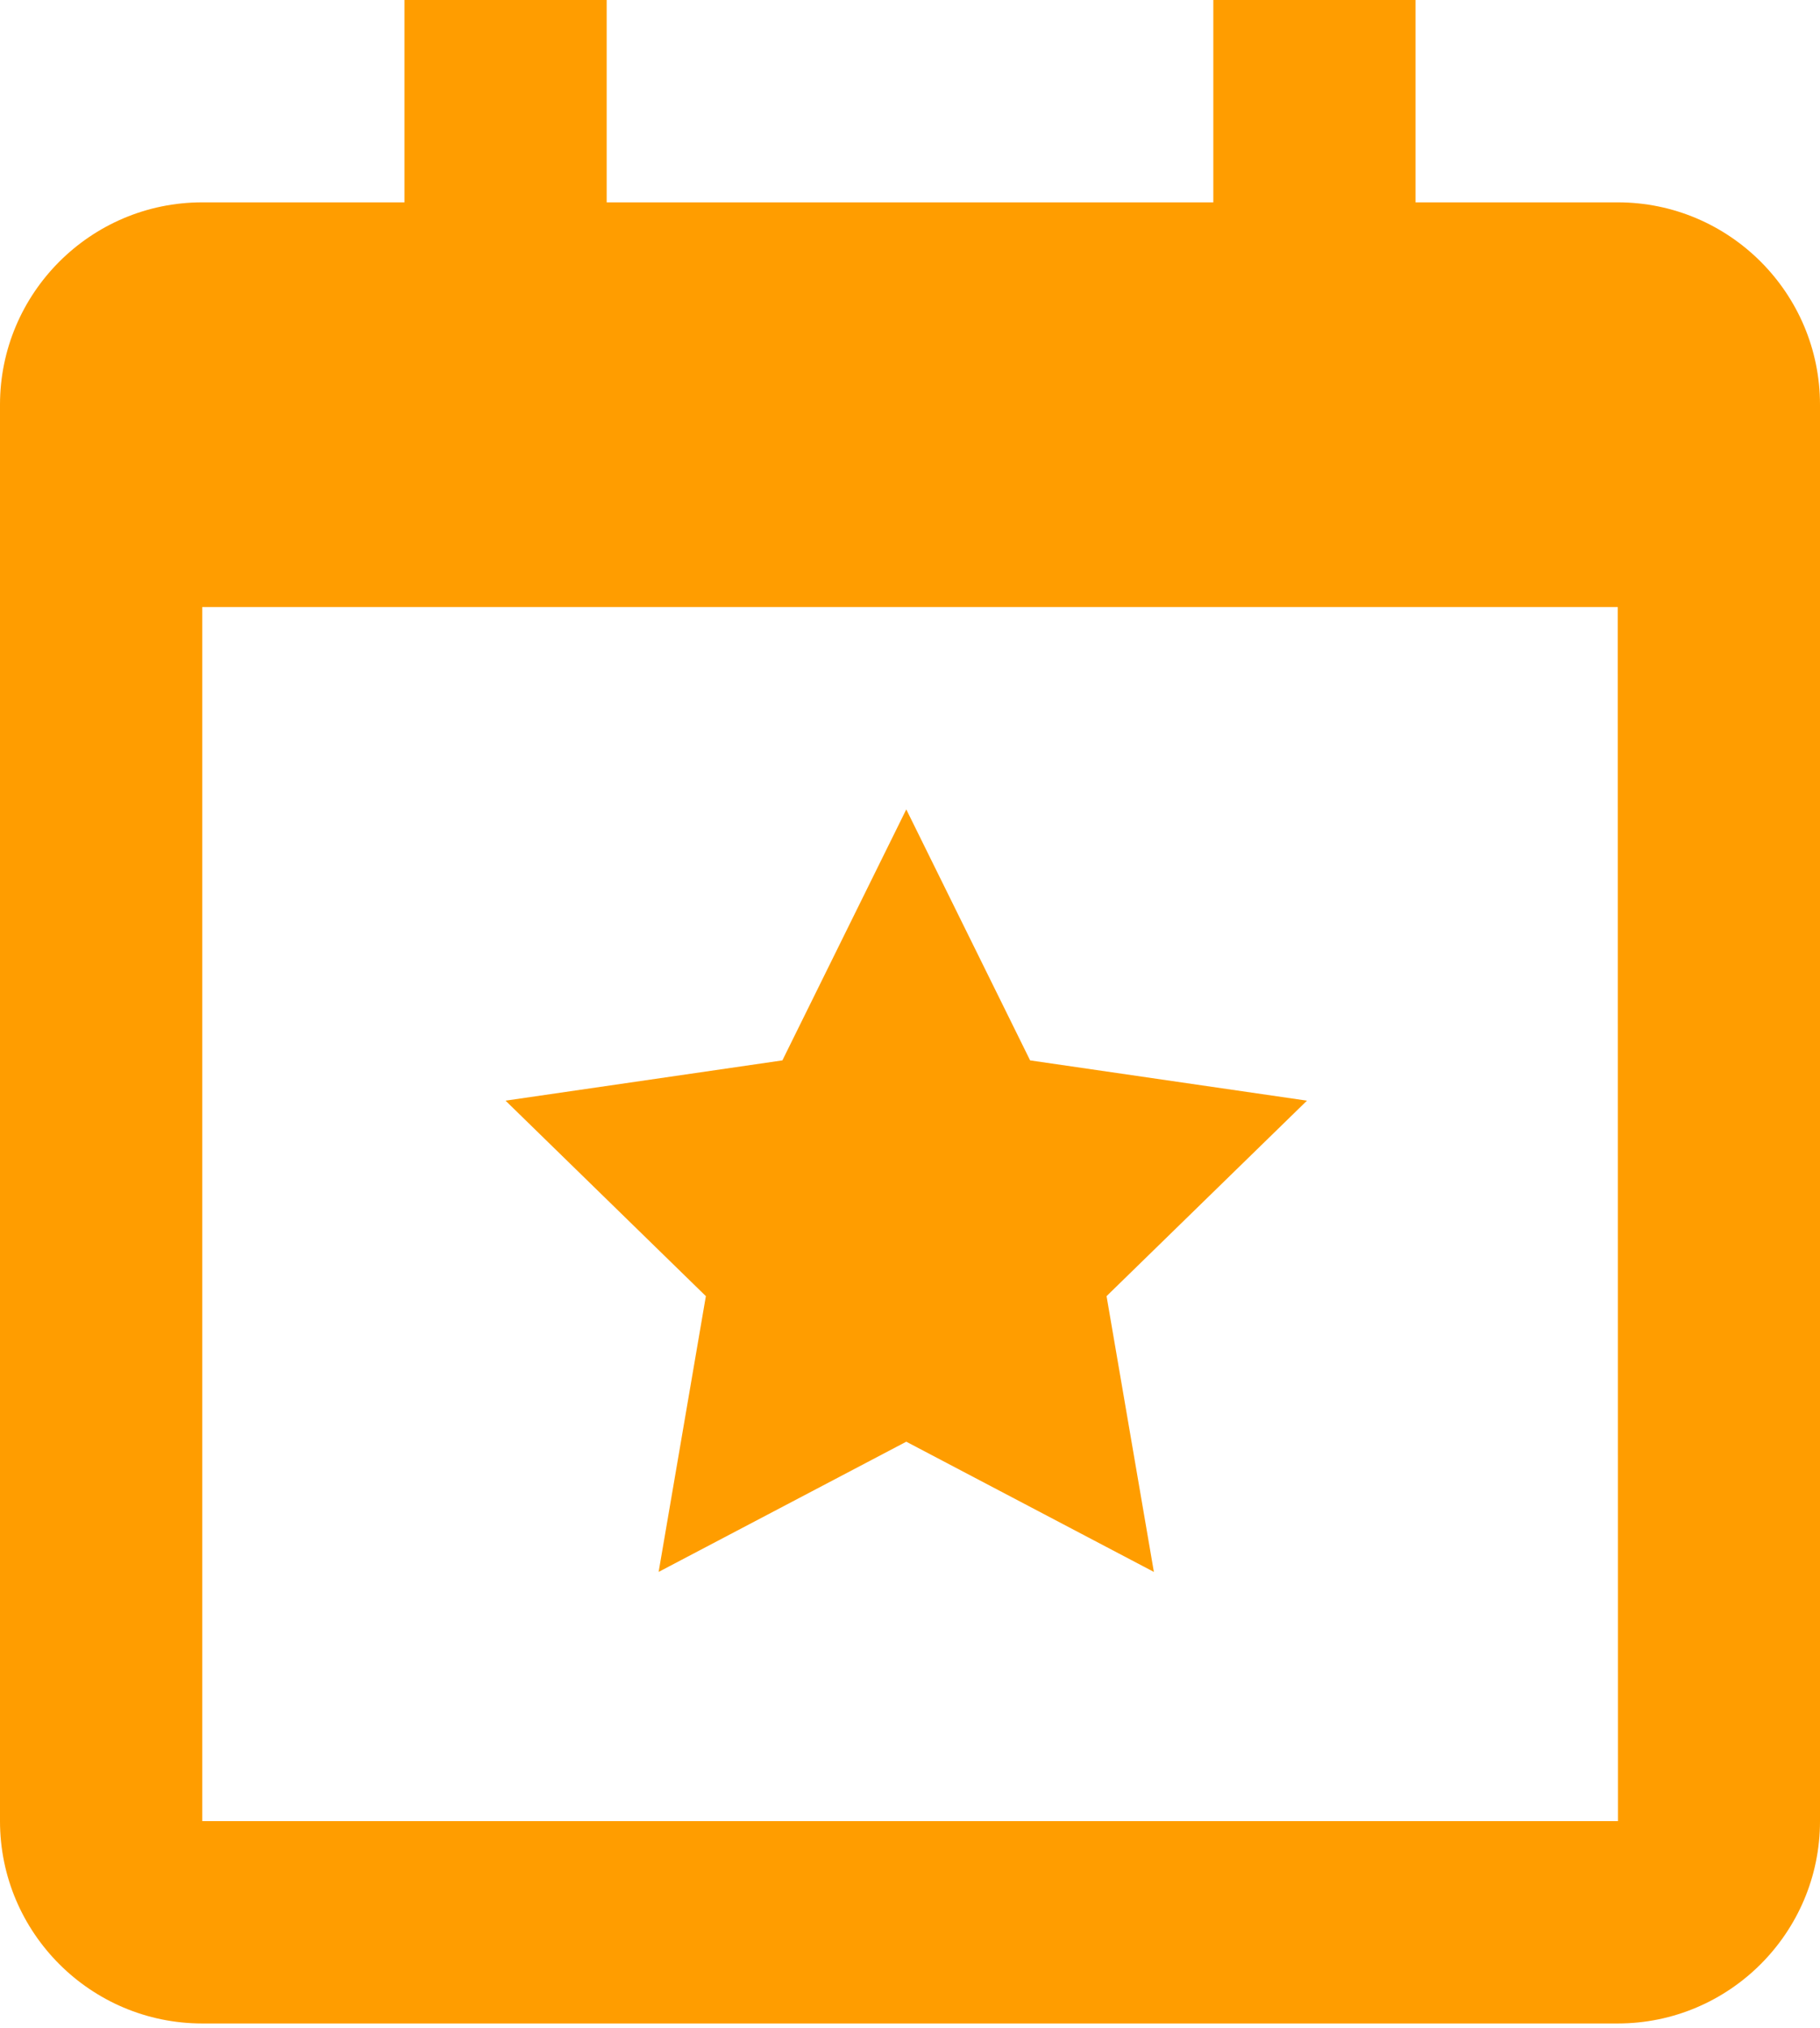 <svg width="44" height="49" viewBox="0 0 44 49" fill="none" xmlns="http://www.w3.org/2000/svg">
<path d="M17.065 31.316L15.923 37.979L21.91 34.833L27.896 37.979L26.752 31.316L31.597 26.593L24.904 25.62L21.91 19.556L18.915 25.62L12.222 26.593L17.065 31.316Z" fill="#FF9D00"/>
<path d="M39.111 4.889H34.222V0H29.333V4.889H14.667V0H9.778V4.889H4.889C2.193 4.889 0 7.082 0 9.778V44C0 46.696 2.193 48.889 4.889 48.889H39.111C41.807 48.889 44 46.696 44 44V9.778C44 7.082 41.807 4.889 39.111 4.889ZM39.116 44H4.889V14.667H39.111L39.116 44Z" fill="#FF9D00"/>
</svg>
